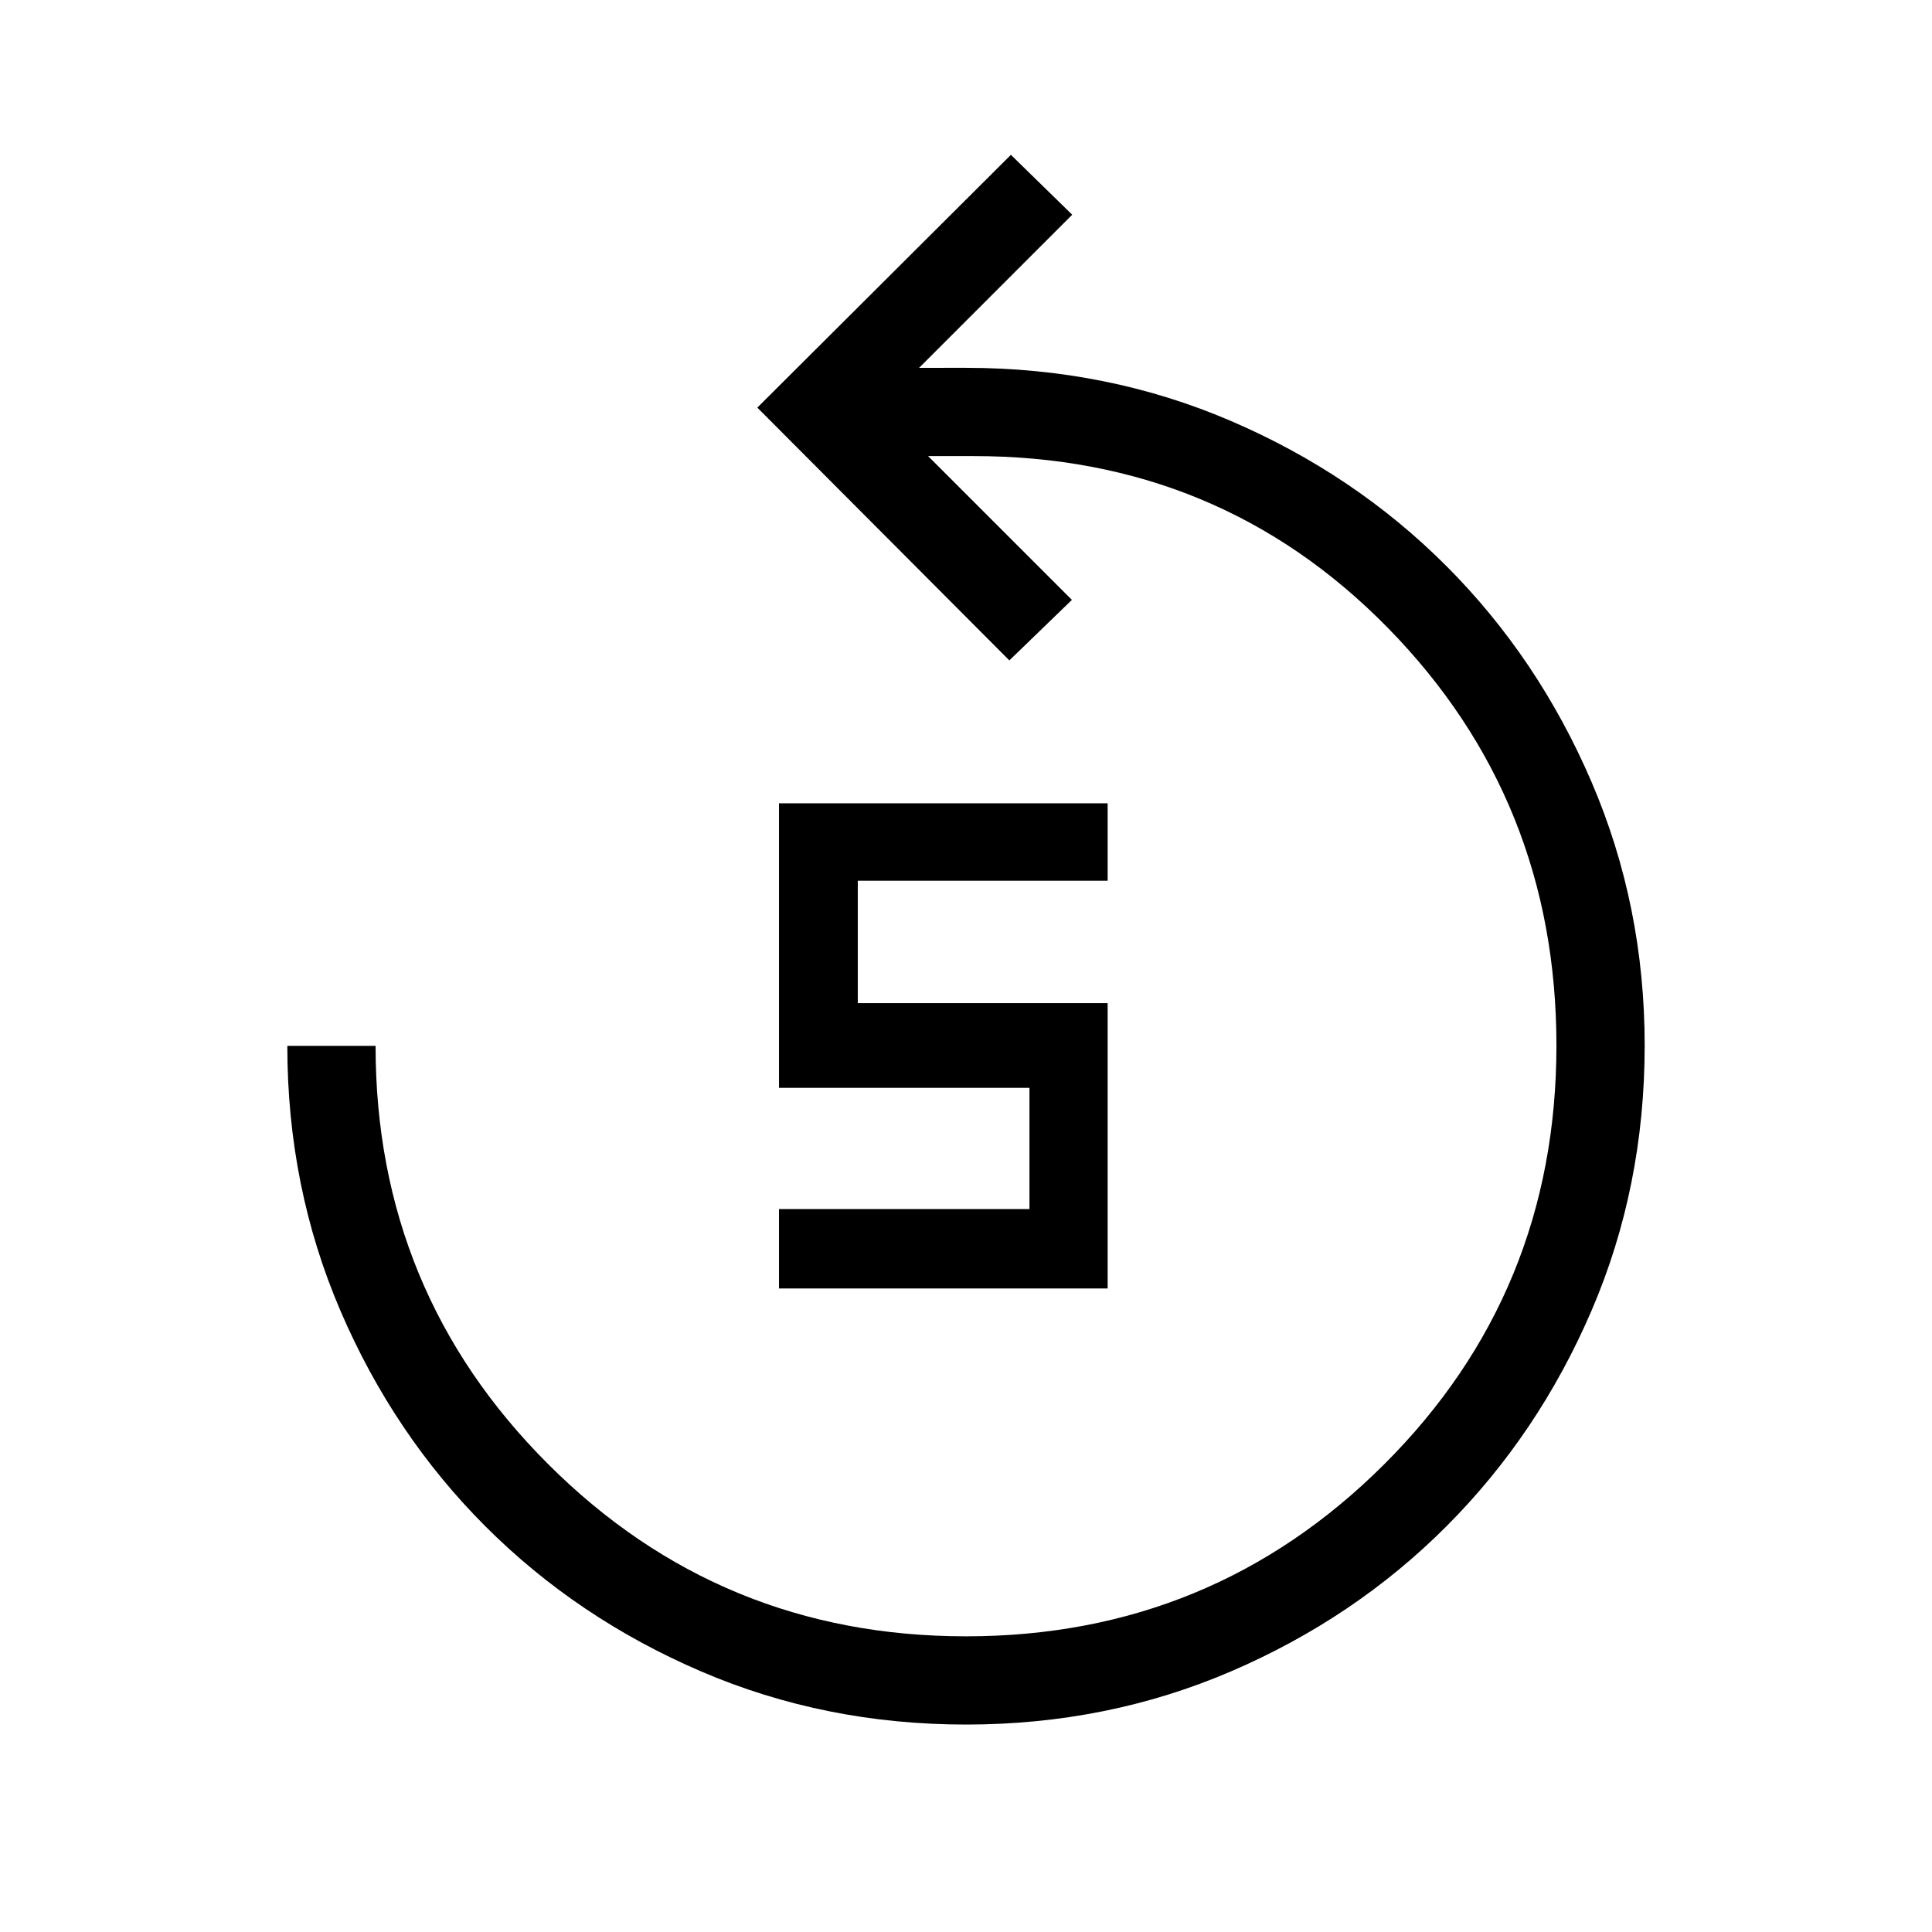 <svg xmlns="http://www.w3.org/2000/svg" height="48" viewBox="0 -960 960 960" width="48"><path d="M480-103.08q-70.15 0-131.63-26.4-61.48-26.41-107.14-72.06-45.65-45.65-72.06-107.13-26.4-61.48-26.4-131.64h43.85q0 122.08 85.65 207.73 85.65 85.66 207.73 85.66 122.08 0 207.73-85.41 85.65-85.4 85.65-208.17 0-122.08-83.73-207.48-83.73-85.4-205.8-85.4h-22.7l71.47 71.46-31.08 30.07-125.23-125.61 126-125.61 30.46 29.76-76.08 76.08H480q70.15 0 131.63 26.4 61.48 26.41 107.14 72.16 45.65 45.75 72.06 107.23 26.4 61.48 26.4 130.94 0 70.35-26.4 131.73-26.41 61.38-72.06 107.13-45.66 45.75-107.14 72.16-61.48 26.4-131.63 26.4Zm-92.92-216.69v-39.46h124.46v-60.23H387.08v-141.39h163.3v38.47H426.23v60.84h124.15v141.77h-163.3Z"/></svg>